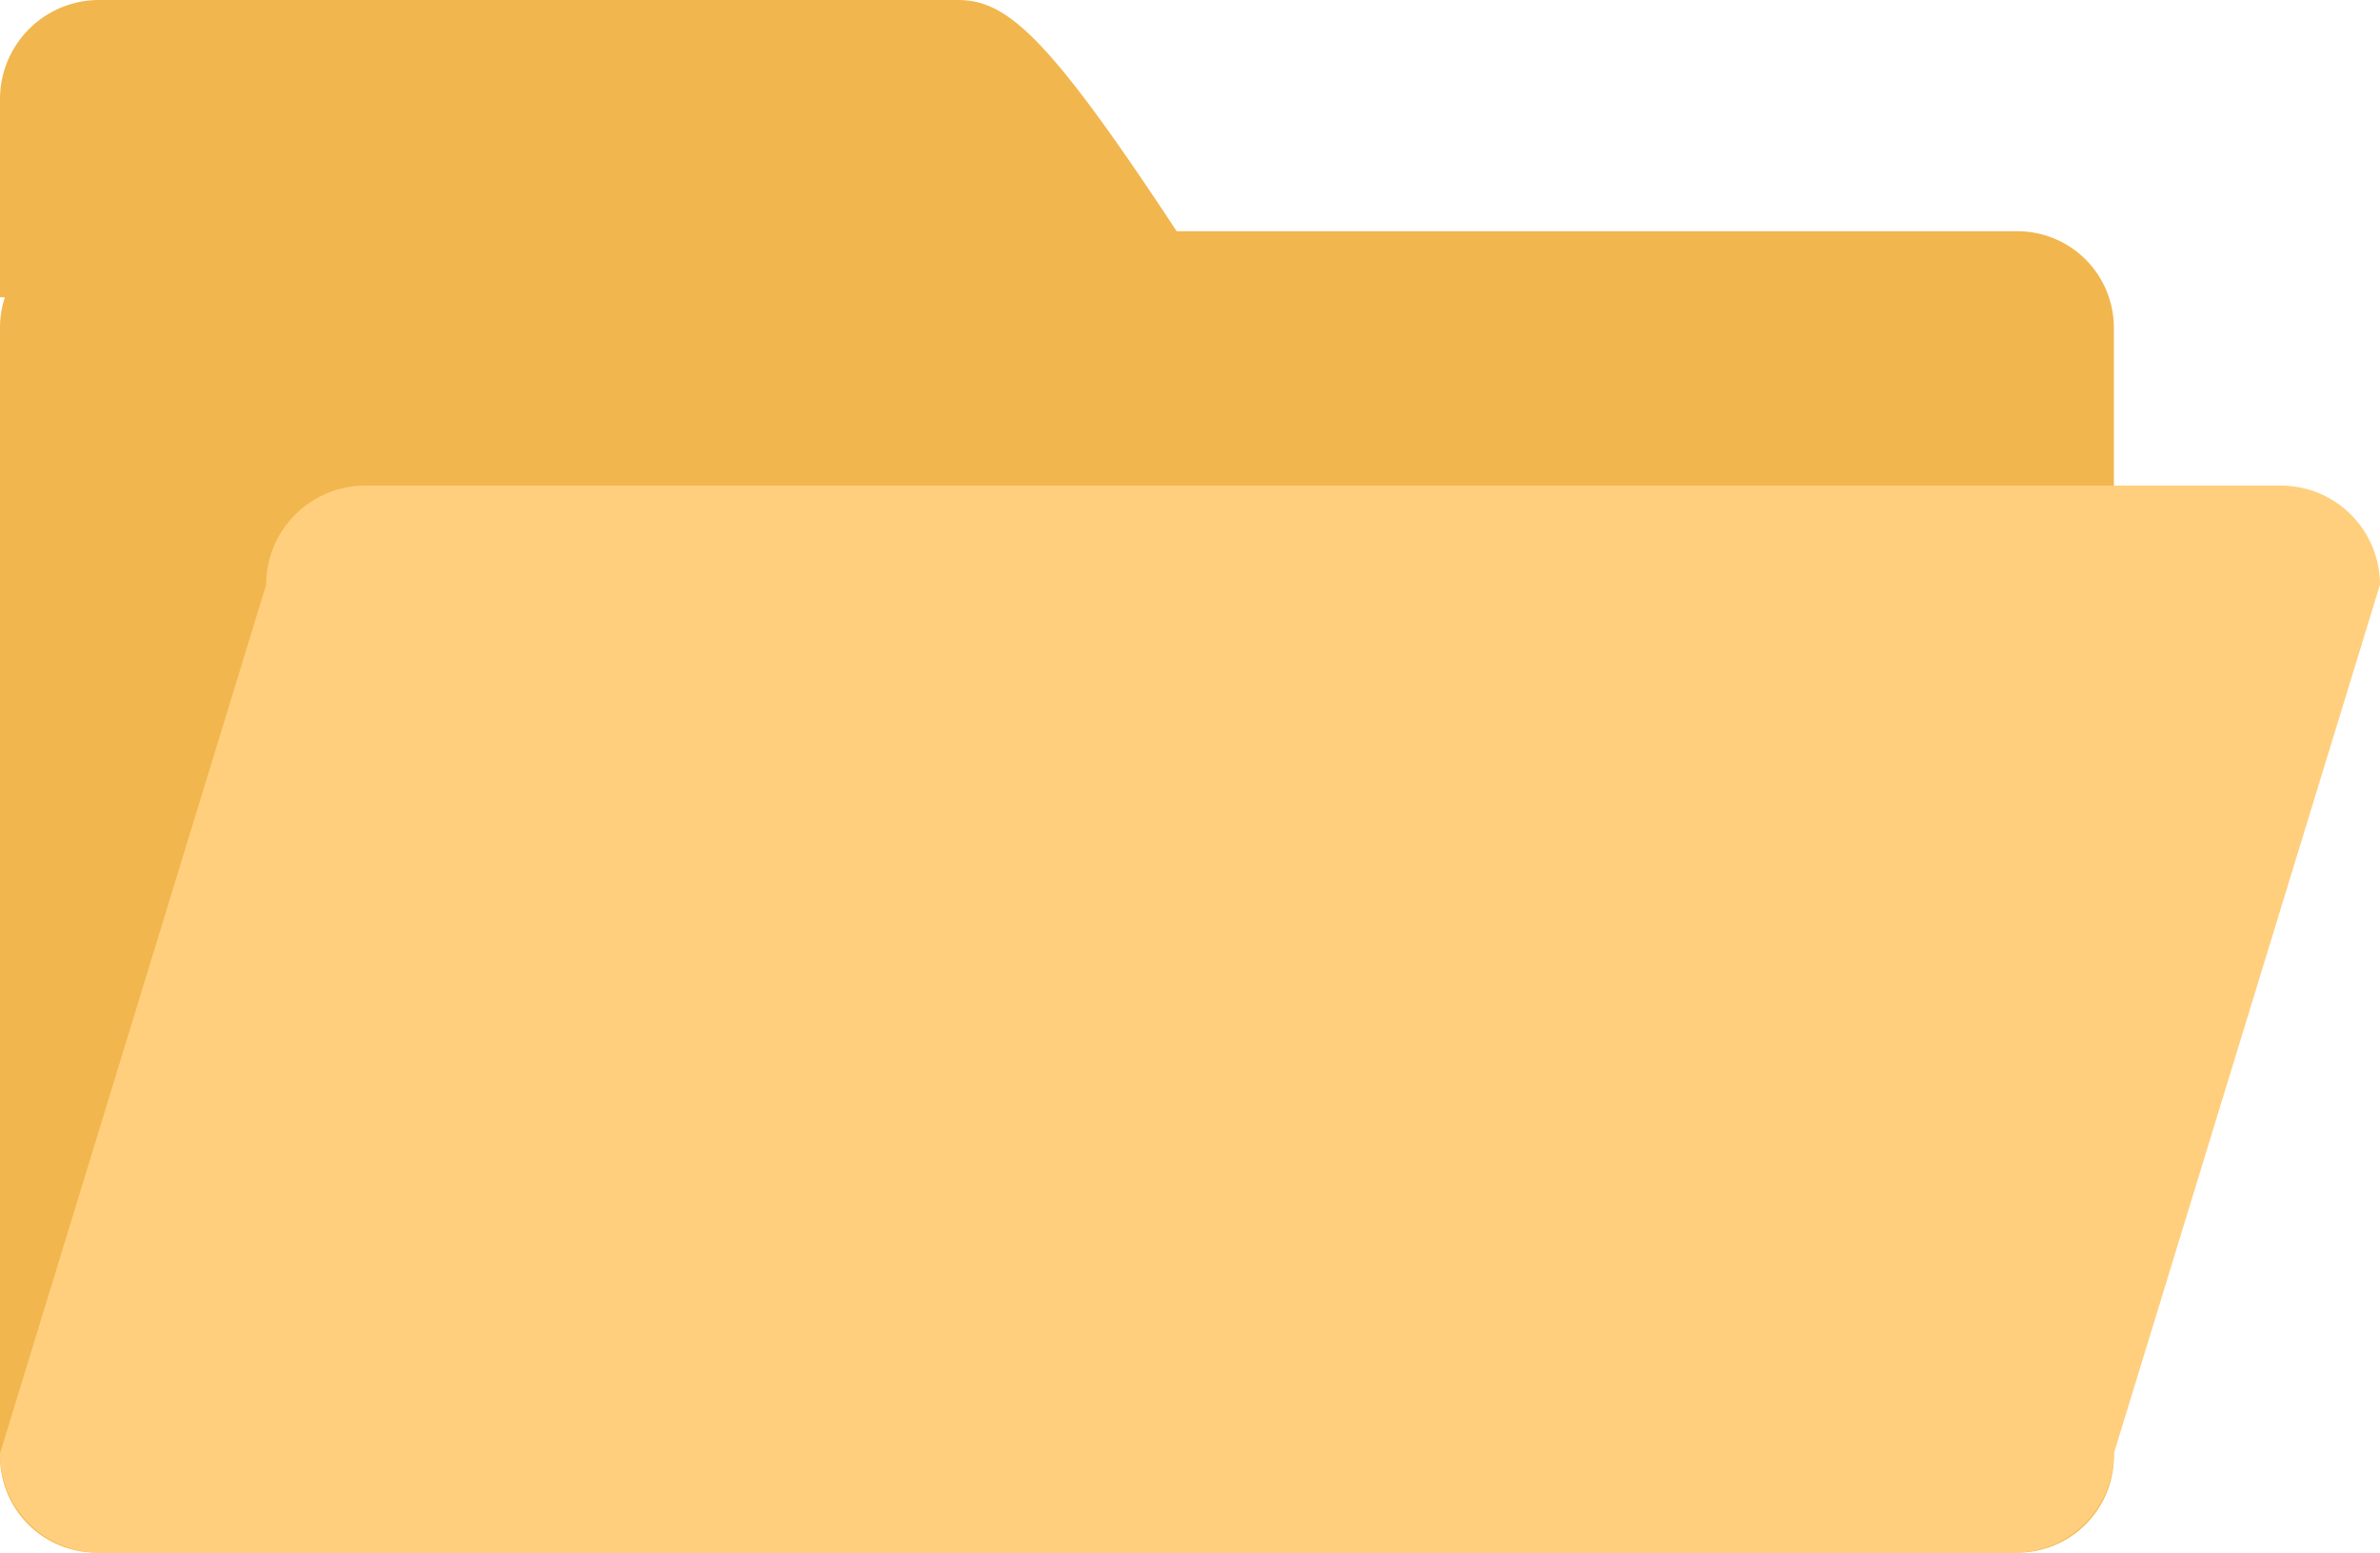 <svg xmlns="http://www.w3.org/2000/svg" width="74.009" height="48.272" viewBox="0 0 74.009 48.272"><defs><style>.a{fill:#f2b64e;}.b{fill:#ffcf7d;}</style></defs><g transform="translate(-924.976 -2375.804)"><g transform="translate(924.976 2375.804)"><path class="a" d="M3,48.271a3,3,0,0,1-3-3V10.19a3,3,0,0,1,.152-.946H0V3.082A3.082,3.082,0,0,1,3.082,0h26.7c1.542,0,2.818,1.132,6.808,7.189H62.733a3,3,0,0,1,3,3V45.272a3,3,0,0,1-3,3Z"/><path class="b" d="M11.357,7.7h59.57a3.081,3.081,0,0,1,3.081,3.081L65.733,37.793a3.081,3.081,0,0,1-3.081,3.081H3.081A3.081,3.081,0,0,1,0,37.793L8.276,10.784A3.081,3.081,0,0,1,11.357,7.7Z" transform="translate(0 7.398)"/></g></g></svg>